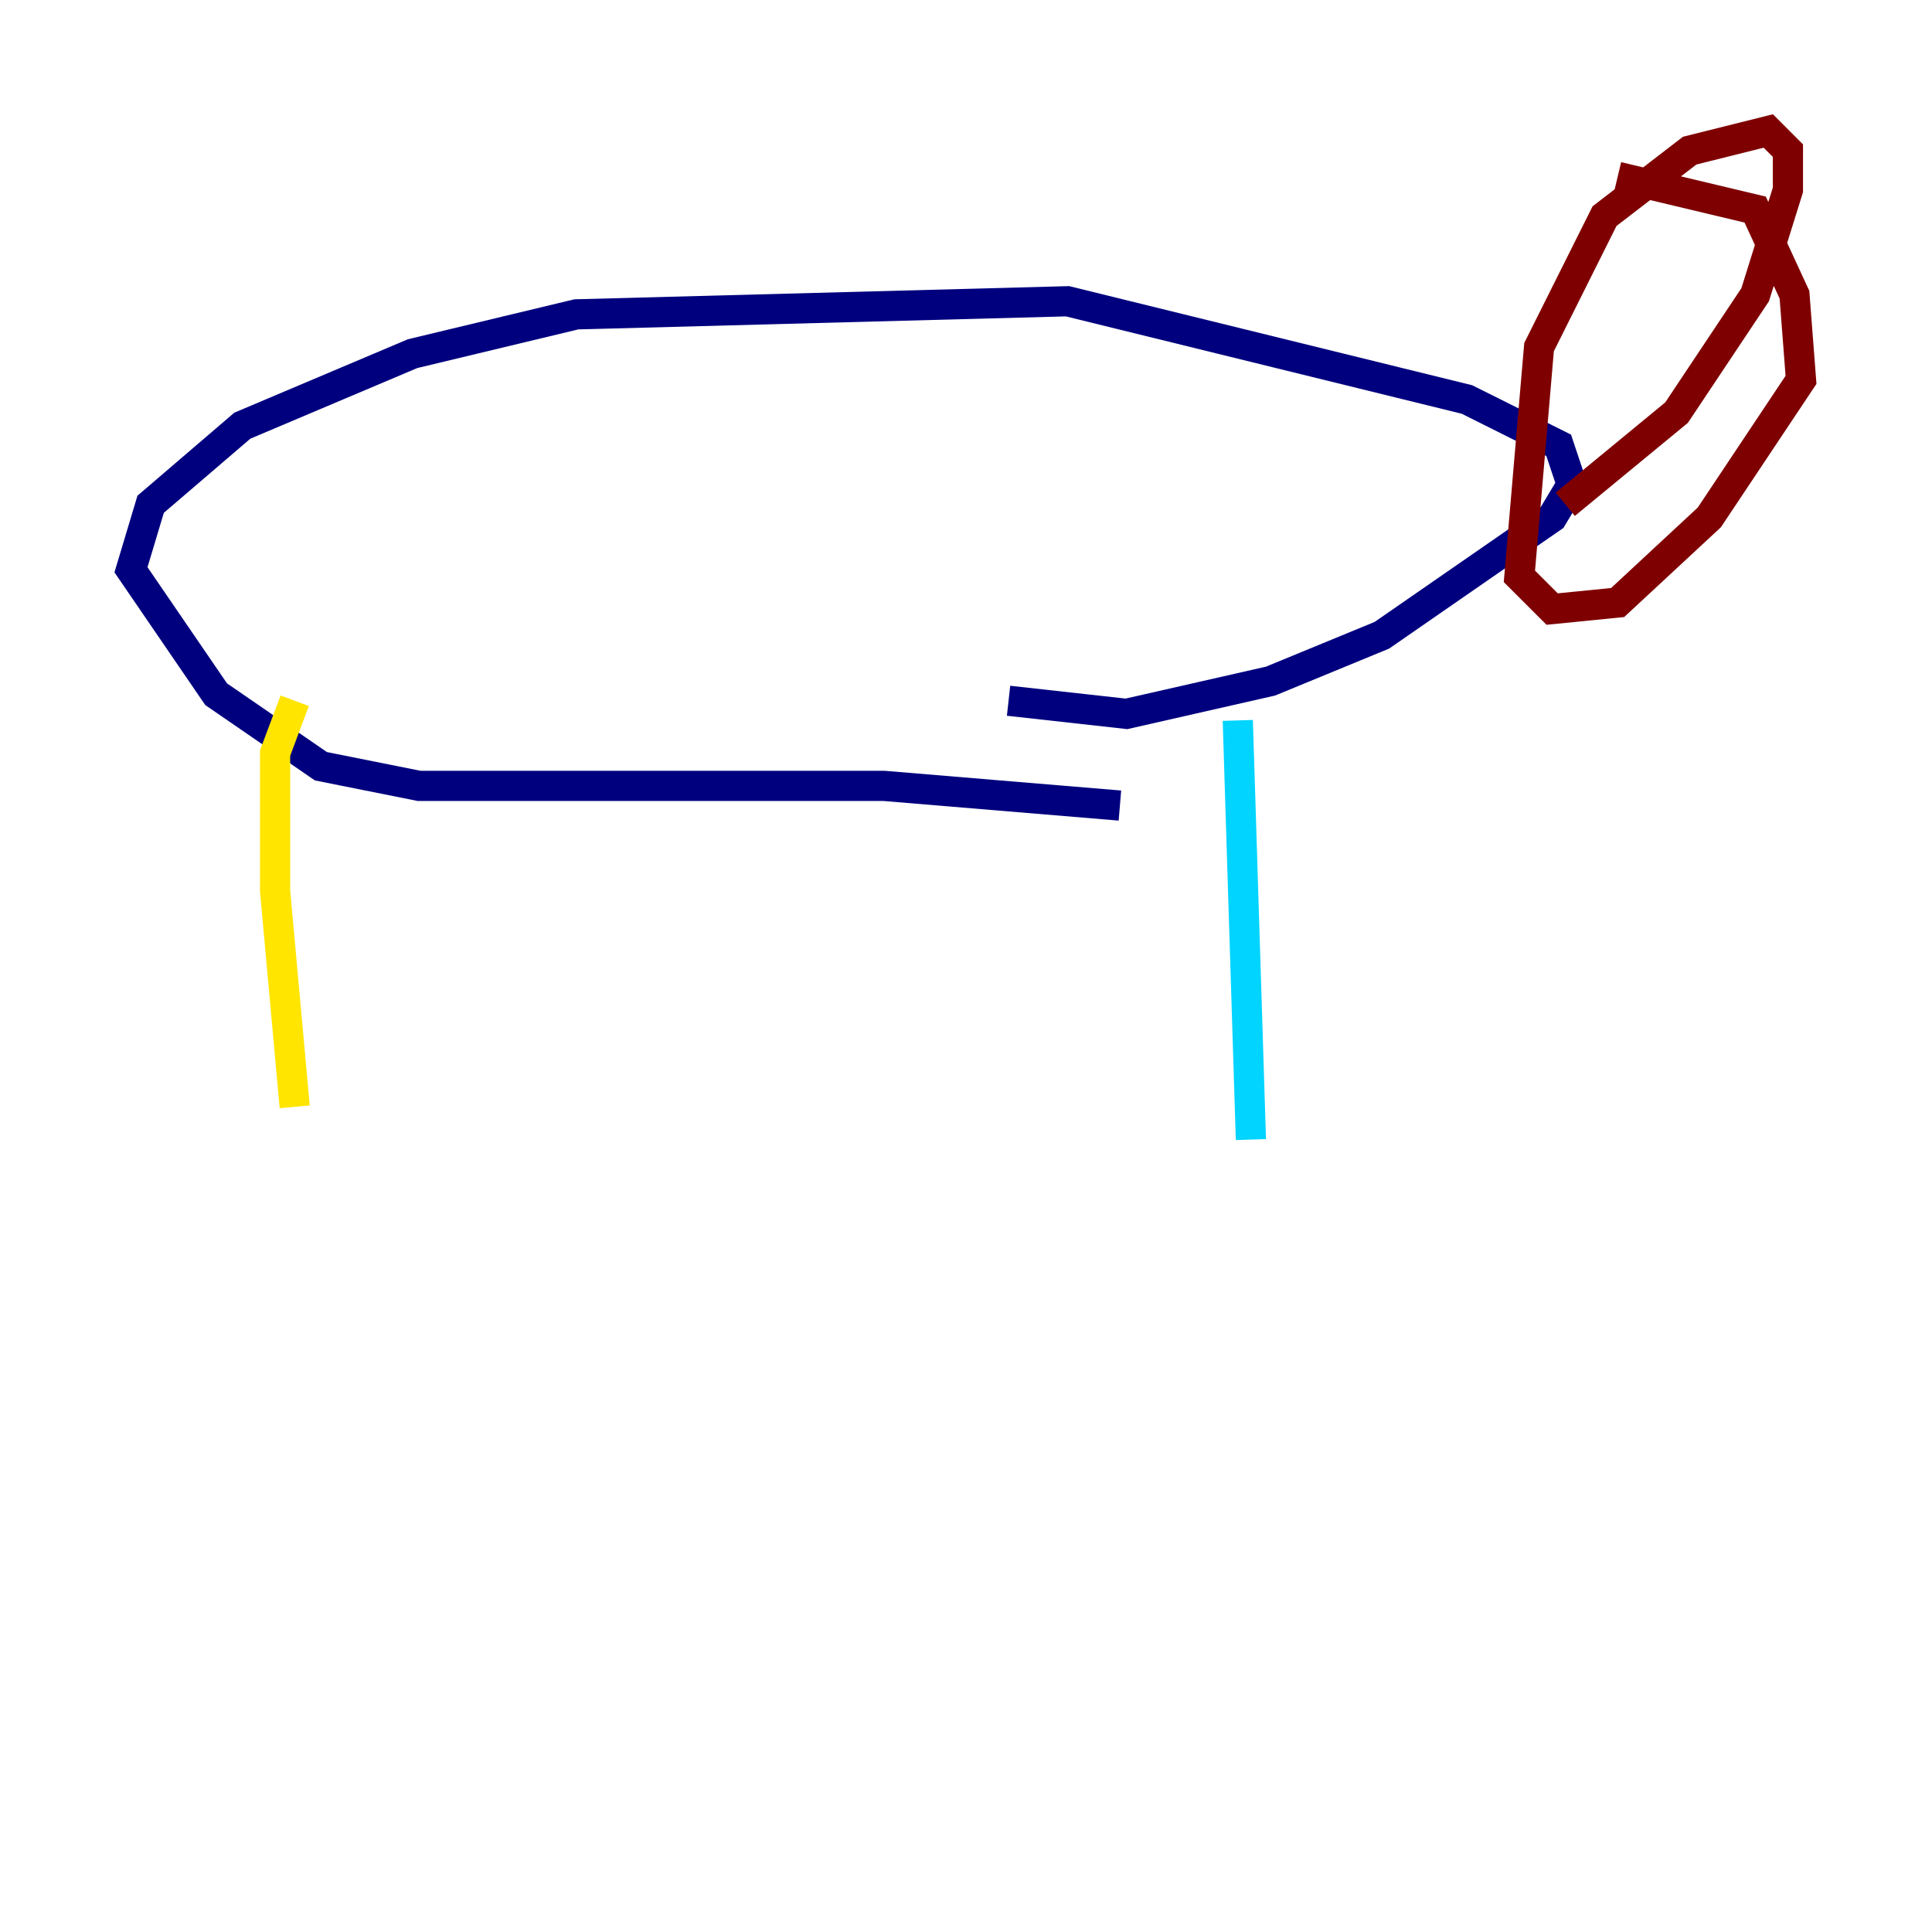 <?xml version="1.0" encoding="utf-8" ?>
<svg baseProfile="tiny" height="128" version="1.2" viewBox="0,0,128,128" width="128" xmlns="http://www.w3.org/2000/svg" xmlns:ev="http://www.w3.org/2001/xml-events" xmlns:xlink="http://www.w3.org/1999/xlink"><defs /><polyline fill="none" points="74.197,53.37 58.576,52.068 27.77,52.068 21.261,50.766 14.319,45.993 8.678,37.749 9.98,33.41 16.054,28.203 27.336,23.43 38.183,20.827 70.725,19.959 97.193,26.468 103.268,29.505 104.136,32.108 102.834,34.278 91.552,42.088 84.176,45.125 74.63,47.295 66.82,46.427" stroke="#00007f" stroke-width="2" /><polyline fill="none" points="82.007,47.729 82.875,75.498" stroke="#00d4ff" stroke-width="2" /><polyline fill="none" points="19.525,46.427 18.224,49.898 18.224,59.01 19.525,73.329" stroke="#ffe500" stroke-width="2" /><polyline fill="none" points="103.702,33.41 111.078,27.336 116.285,19.525 118.454,12.583 118.454,9.98 117.153,8.678 111.946,9.98 106.305,14.319 101.966,22.997 100.664,38.183 102.834,40.352 107.173,39.919 113.248,34.278 119.322,25.166 118.888,19.525 116.285,13.885 107.173,11.715" stroke="#7f0000" stroke-width="2" /></svg>